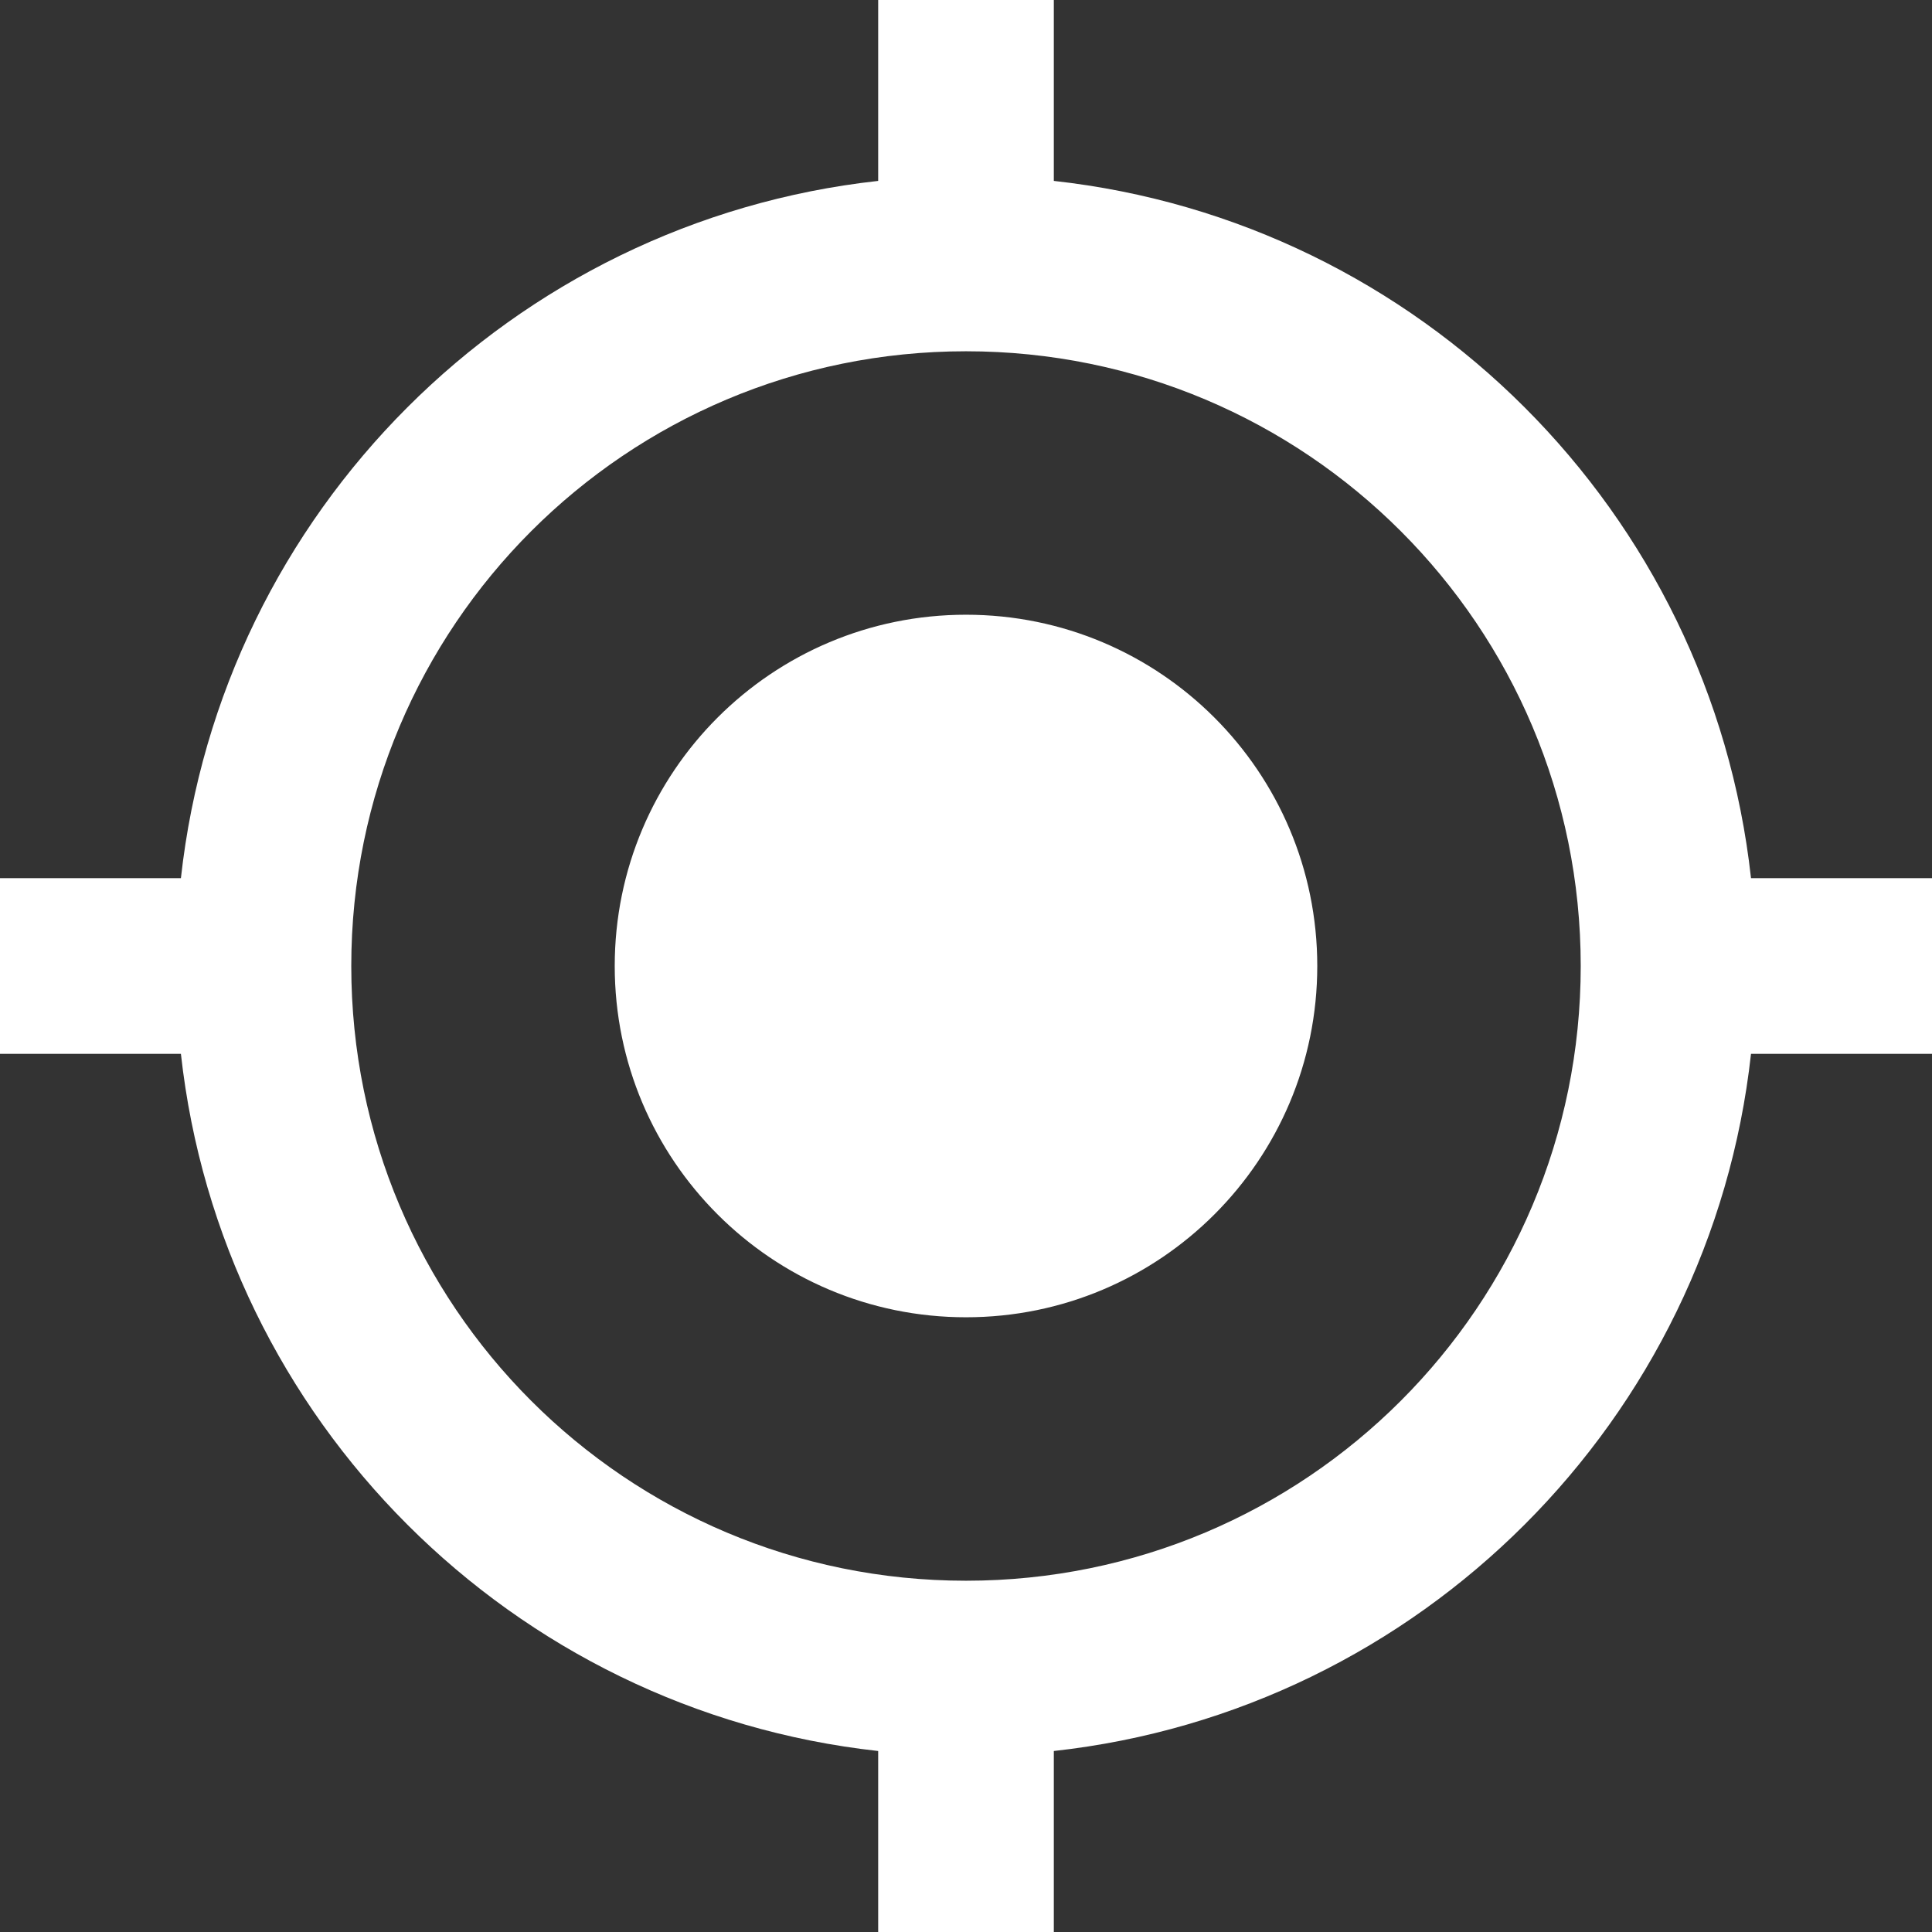 <?xml version="1.0" encoding="utf-8"?>
<!-- Generator: Adobe Illustrator 16.0.0, SVG Export Plug-In . SVG Version: 6.00 Build 0)  -->
<!DOCTYPE svg PUBLIC "-//W3C//DTD SVG 1.1//EN" "http://www.w3.org/Graphics/SVG/1.1/DTD/svg11.dtd">
<svg version="1.1" id="Layer_1" xmlns:sketch="http://www.bohemiancoding.com/sketch/ns"
	 xmlns="http://www.w3.org/2000/svg" xmlns:xlink="http://www.w3.org/1999/xlink" x="0px" y="0px" width="22px" height="22px"
	 viewBox="0 0 22 22" enable-background="new 0 0 22 22" xml:space="preserve">
<rect x="0" y="0" width="22" height="22" fill="#333333" stroke="none"/>
<path id="Shape_1_" fill="#FFFFFF" d="M11,7c-2.21,0-4,1.79-4,4s1.79,4,4,4s4-1.79,4-4S13.21,7,11,7L11,7z M19.939,10
	C19.48,5.83,16.17,2.52,12,2.06V0h-2v2.06C5.83,2.52,2.52,5.83,2.06,10H0v2h2.06c0.46,4.17,3.77,7.48,7.94,7.939V22h2v-2.061
	c4.17-0.459,7.48-3.77,7.939-7.939H22v-2H19.939L19.939,10z M11,18c-3.87,0-7-3.13-7-7s3.13-7,7-7s7,3.13,7,7S14.87,18,11,18L11,18z
	"/>
</svg>
